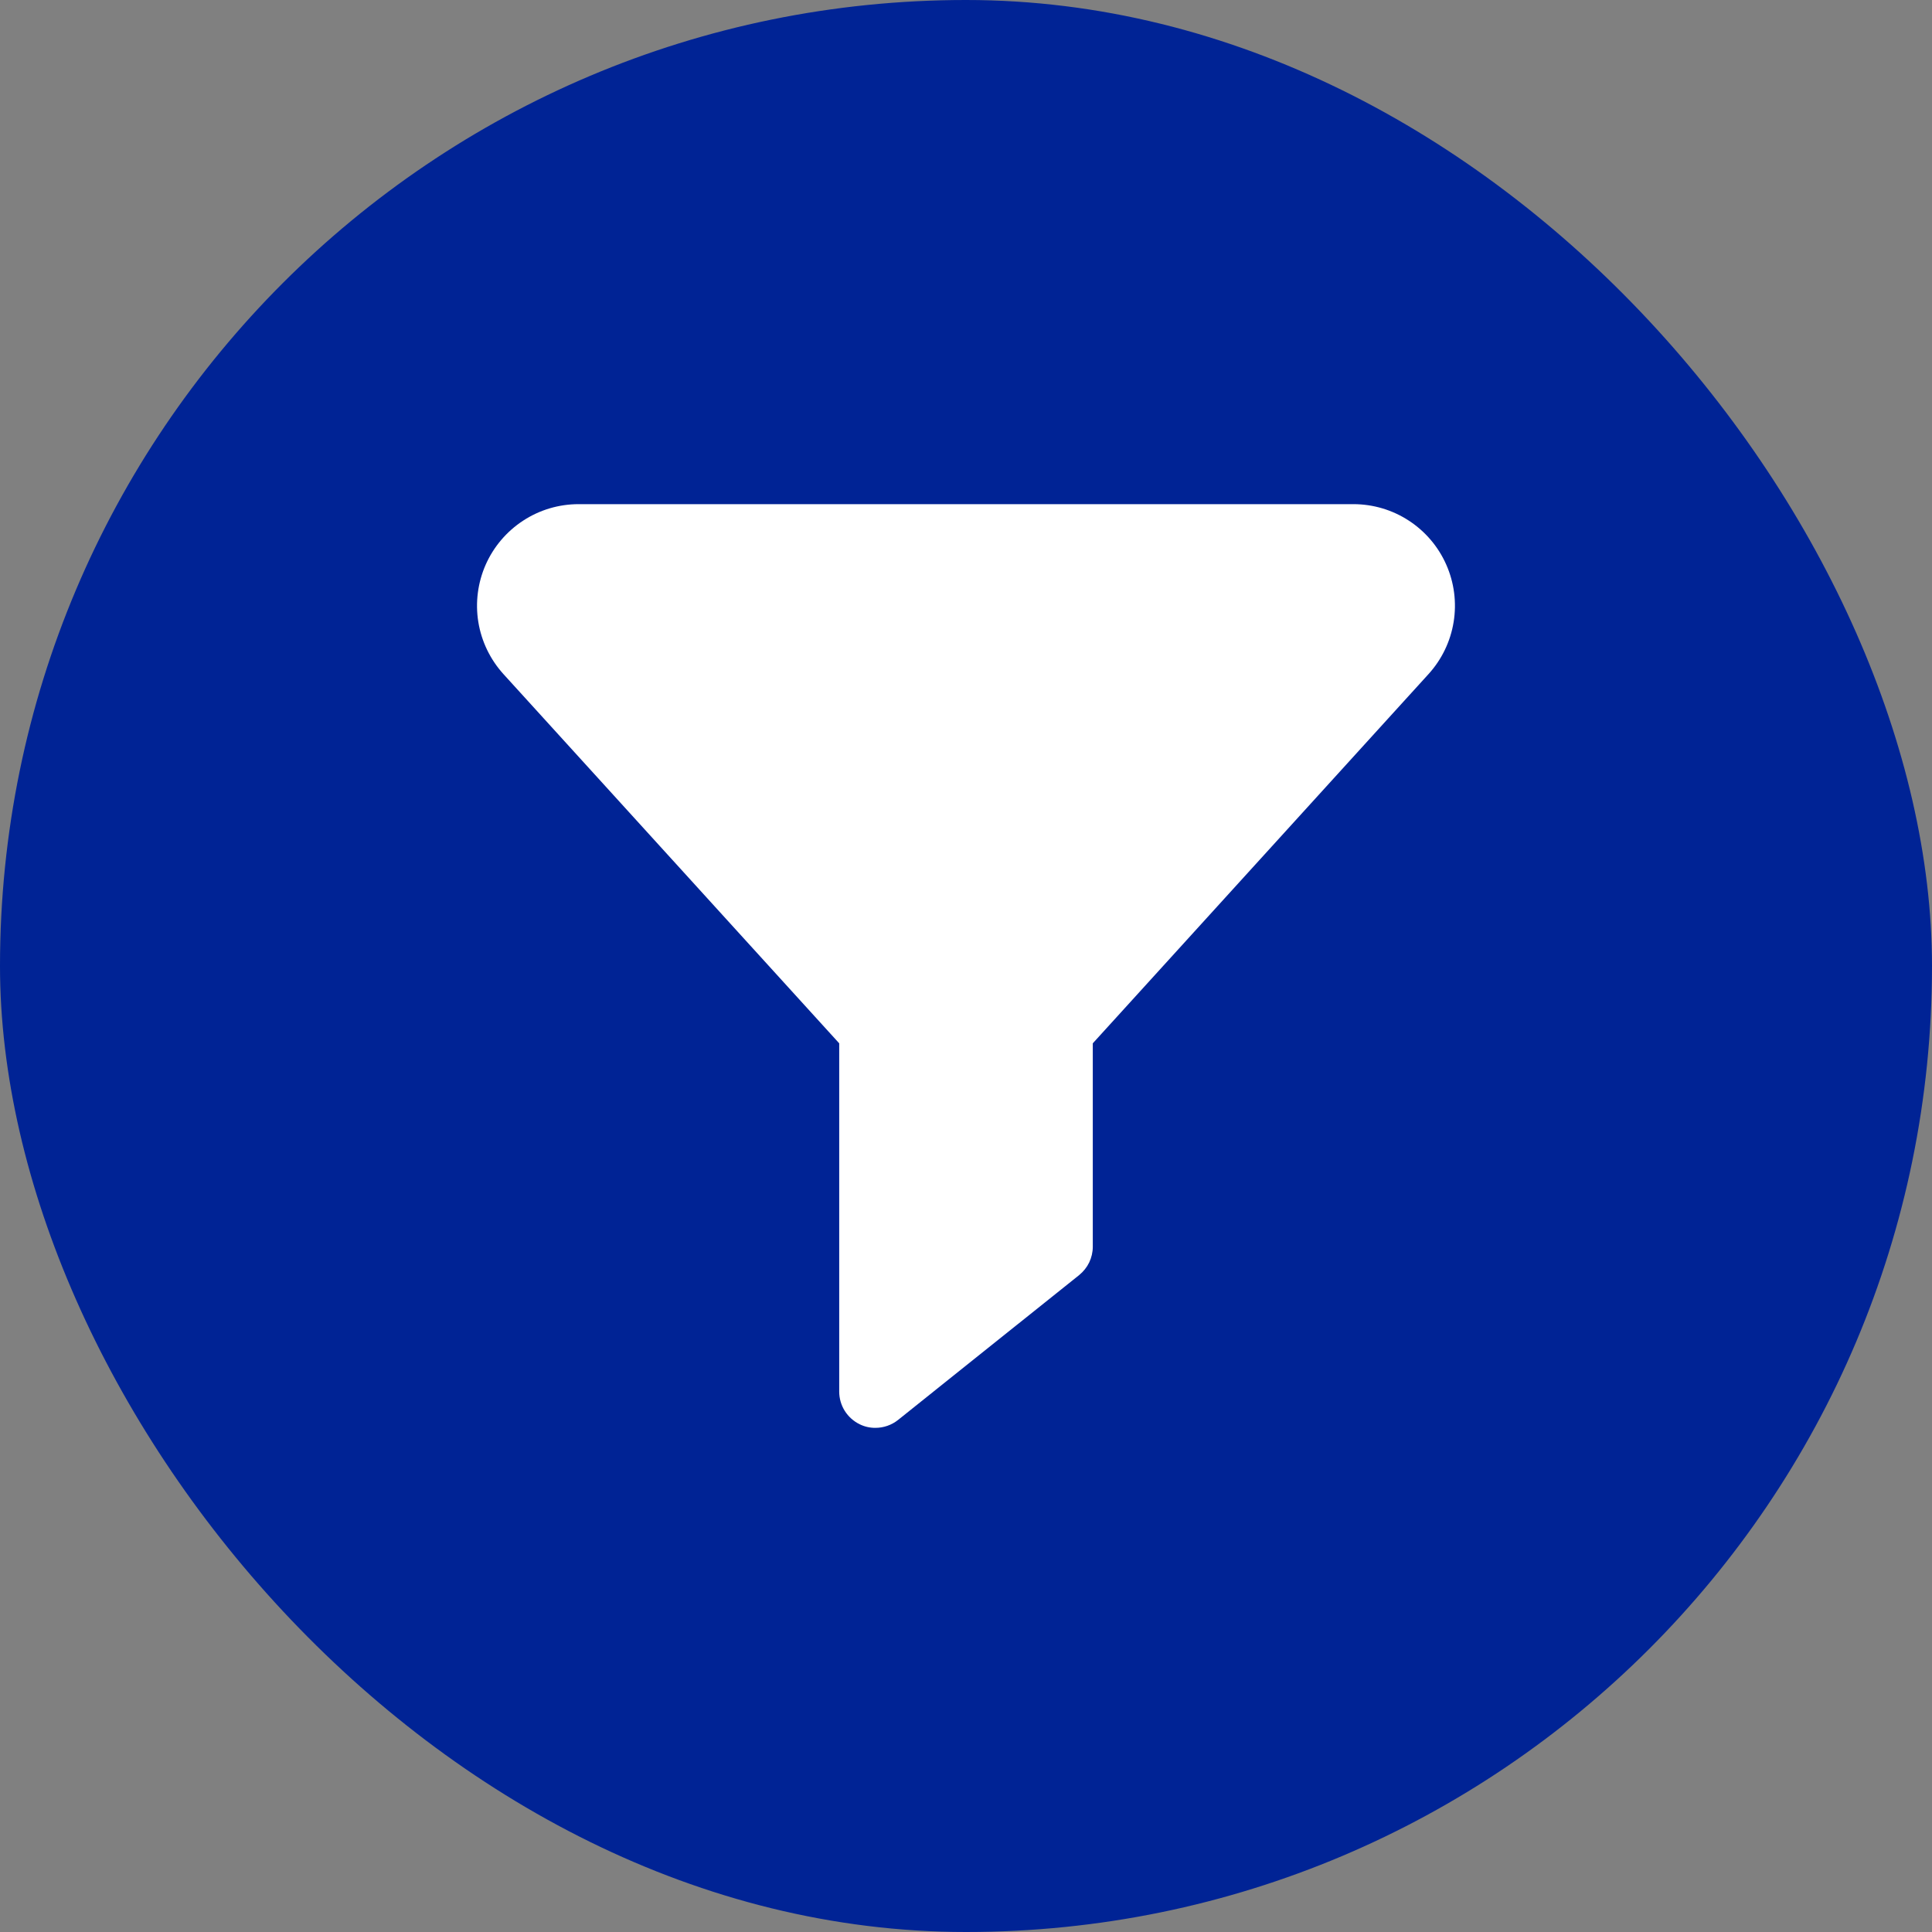 <svg width="40" height="40" viewBox="0 0 40 40" fill="none" xmlns="http://www.w3.org/2000/svg">
<rect x="0" y="0" width="40" height="40" fill="#808080" stroke="none"/>
<rect width="40" height="40" rx="20" fill="#002395"/>
<path d="M28.021 10.438H11.979C11.571 10.438 11.173 10.556 10.832 10.779C10.491 11.001 10.221 11.318 10.056 11.69C9.892 12.062 9.838 12.475 9.903 12.877C9.968 13.279 10.149 13.653 10.422 13.955L17.375 21.601V28.812C17.375 28.953 17.415 29.092 17.49 29.211C17.565 29.33 17.672 29.426 17.799 29.488C17.9 29.538 18.012 29.563 18.125 29.562C18.295 29.562 18.461 29.504 18.594 29.398L20 28.273L22.344 26.398C22.431 26.327 22.502 26.238 22.551 26.137C22.599 26.036 22.625 25.925 22.625 25.812V21.601L29.577 13.955C29.851 13.653 30.031 13.279 30.096 12.877C30.161 12.475 30.108 12.062 29.943 11.69C29.779 11.318 29.509 11.001 29.168 10.779C28.827 10.556 28.428 10.438 28.021 10.438Z" fill="white"/>
</svg>
